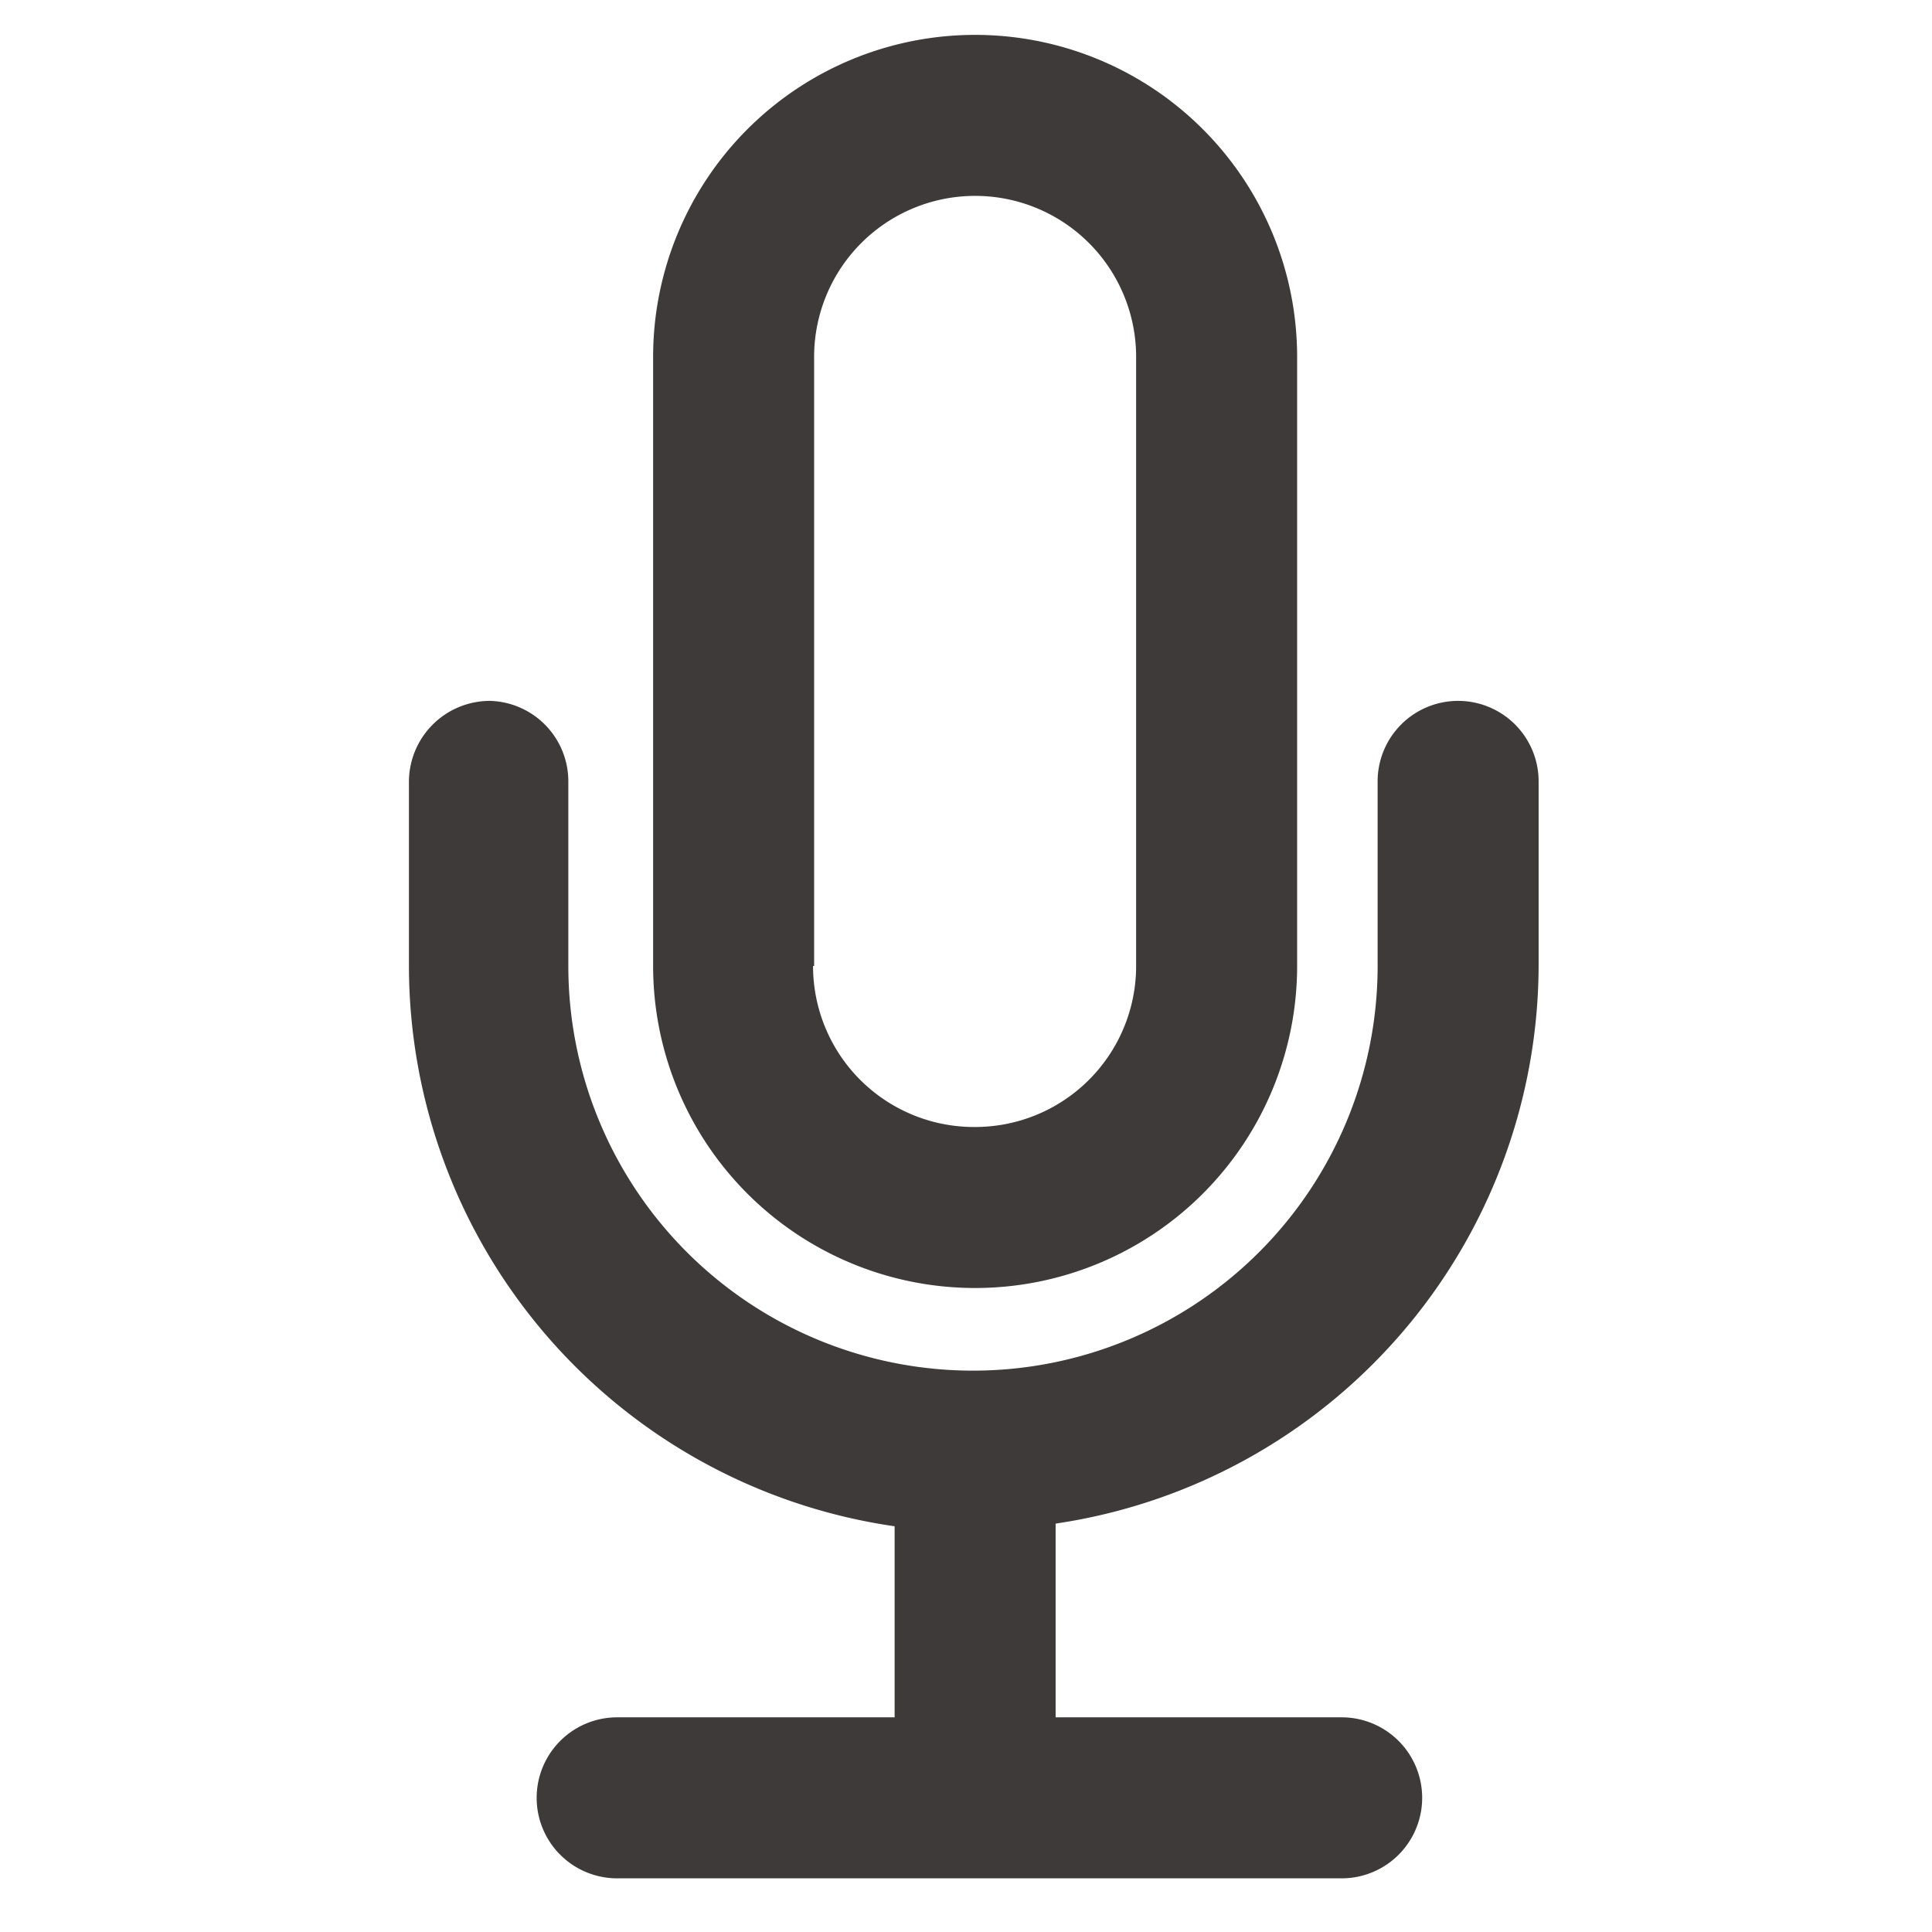 <svg id="Calque_1" data-name="Calque 1" xmlns="http://www.w3.org/2000/svg" viewBox="0 0 36 36"><defs><style>.cls-1{fill:#3d3a39;}</style></defs><title>icon_podcast</title><path class="cls-1" d="M9.13,13.06a1.51,1.51,0,0,0-1.51,1.5V18a10.56,10.56,0,0,0,9.05,10.44V32H11.5a1.5,1.5,0,0,0,0,3H25a1.5,1.5,0,0,0,0-3H19.67V28.39a10.54,10.54,0,0,0,9-10.44V14.56a1.5,1.5,0,0,0-1.5-1.5h0a1.5,1.5,0,0,0-1.5,1.5V18a7.54,7.54,0,0,1-15.08,0V14.56A1.5,1.5,0,0,0,9.13,13.06Z"/><path class="cls-1" d="M18.17,24h0a6,6,0,0,0,6-6V6.65a6,6,0,1,0-12,0V18a6,6,0,0,0,6,6Zm-3-6V6.65a3,3,0,1,1,6,0V18a3,3,0,0,1-3,3h0A3,3,0,0,1,15.15,18Z"/></svg>